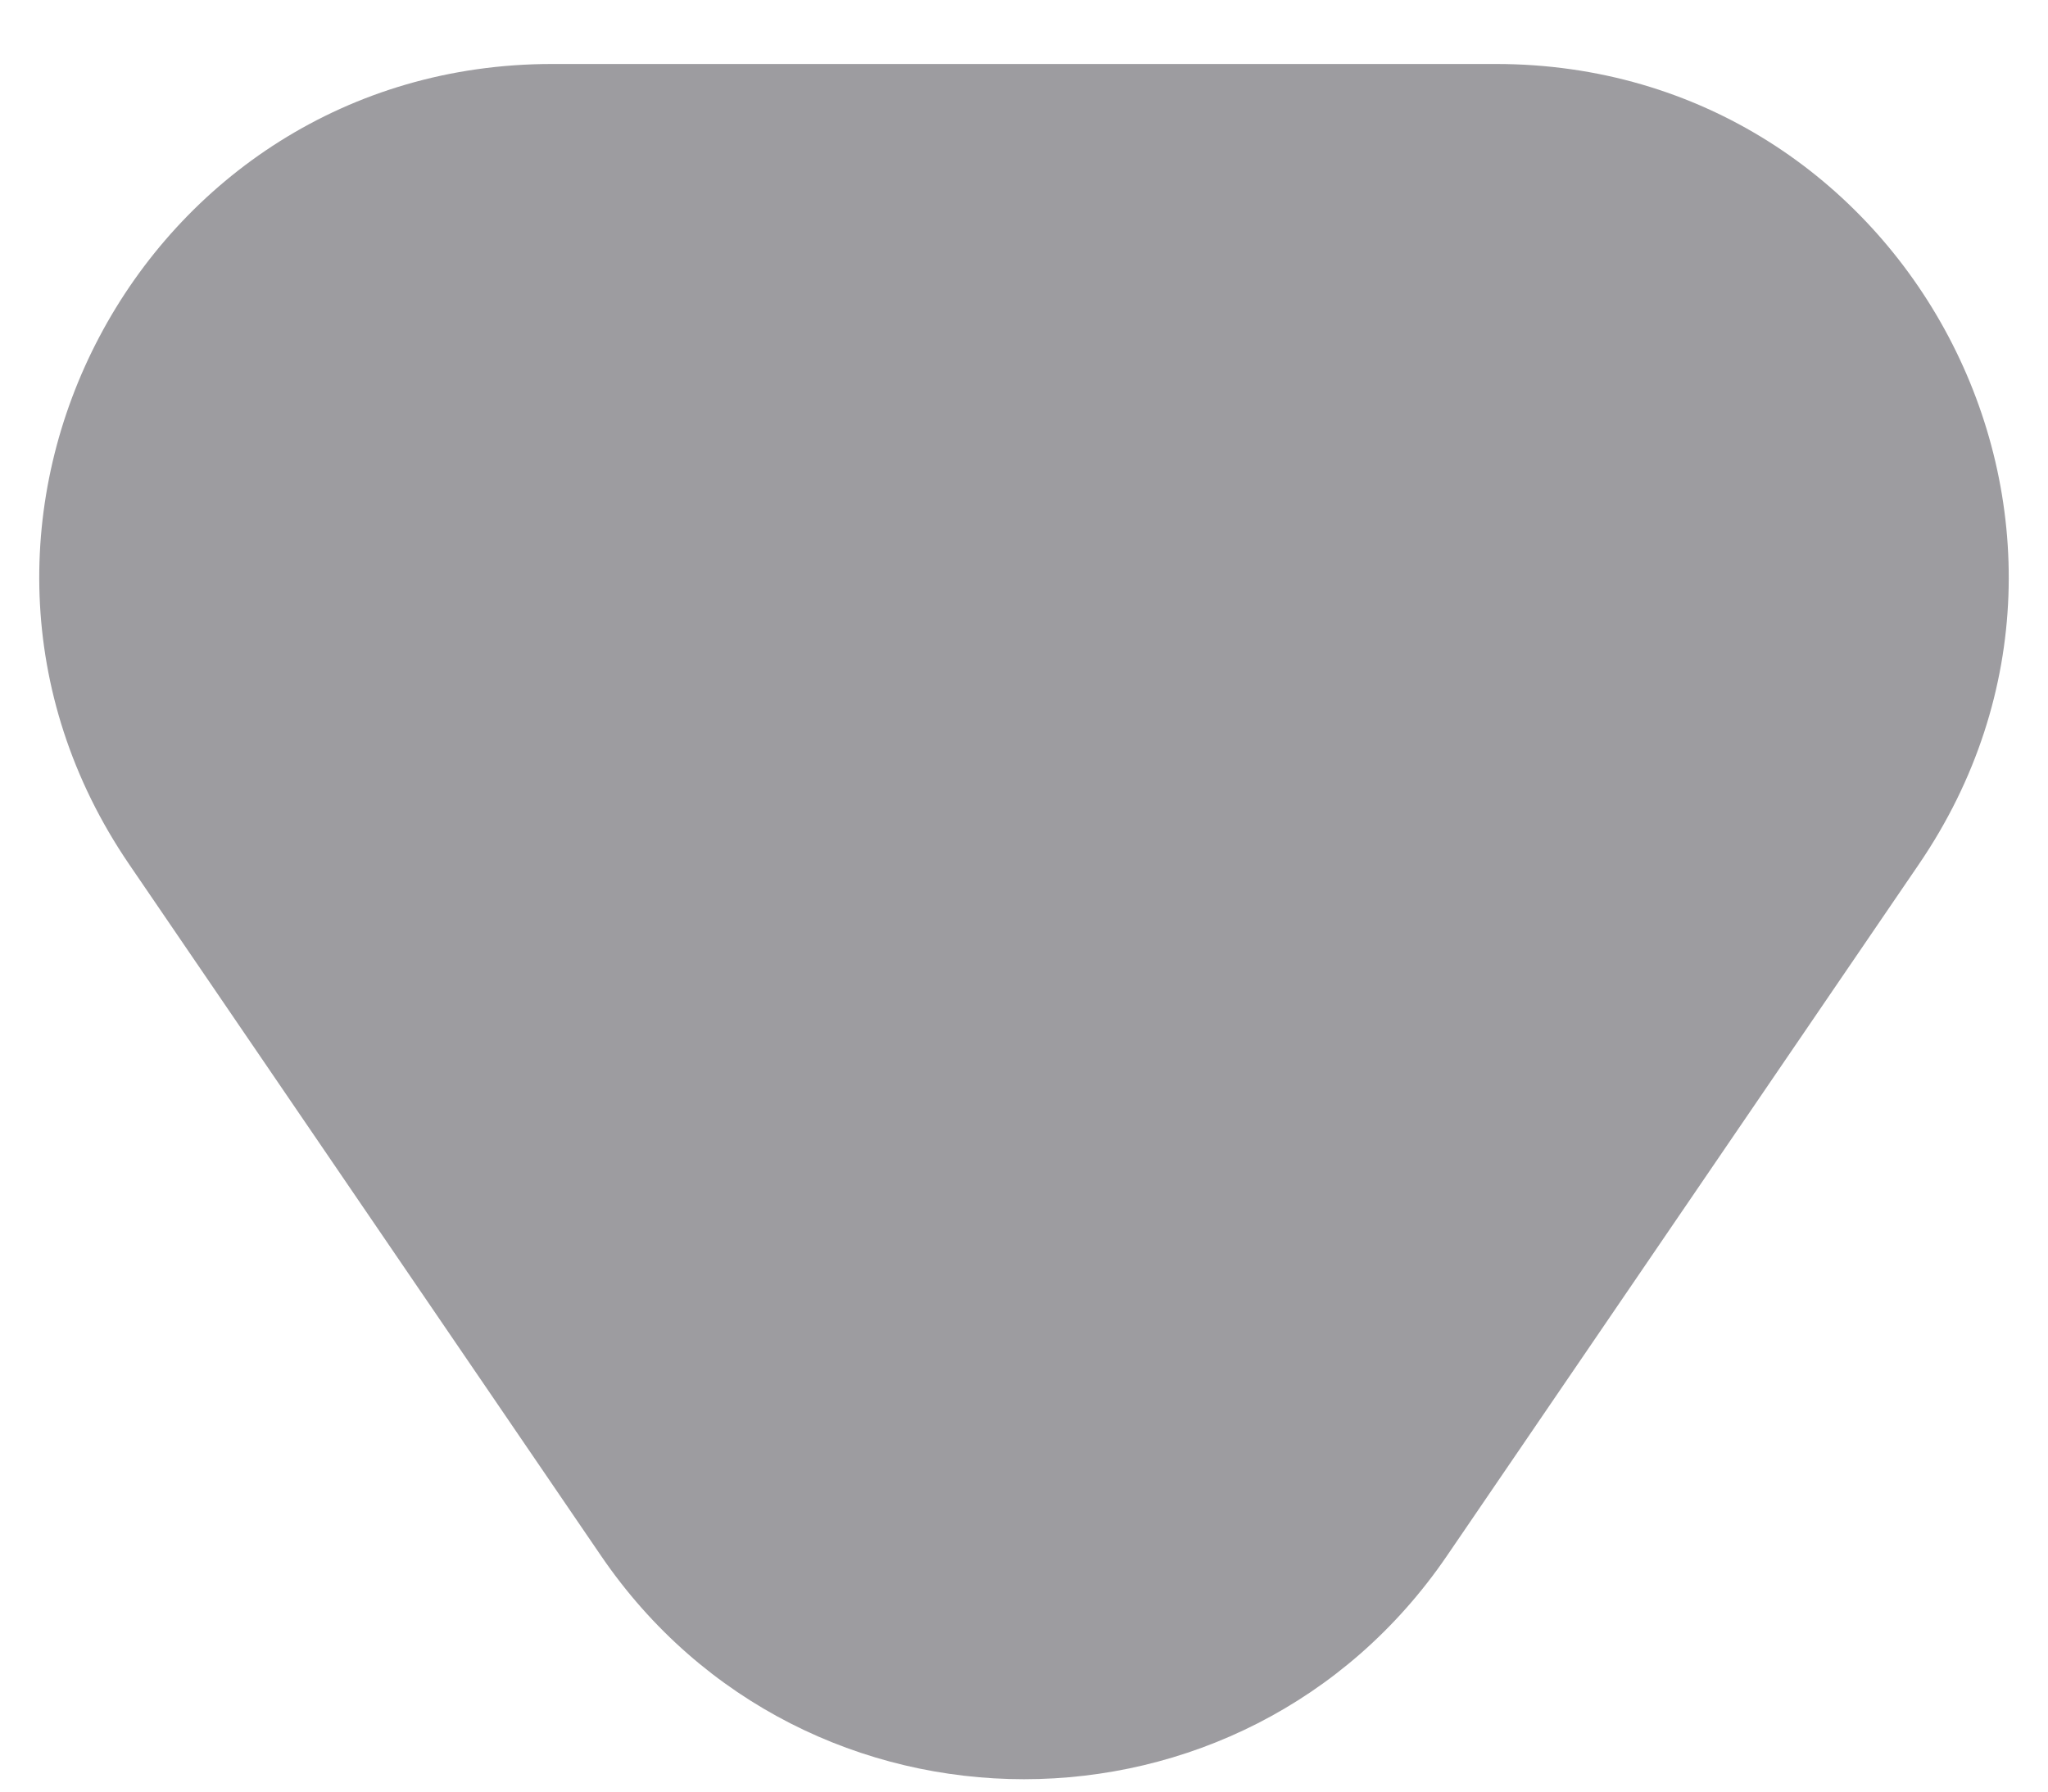 <svg width="16" height="14" viewBox="0 0 16 14" fill="none" xmlns="http://www.w3.org/2000/svg">
<path d="M11.304 12.158C9.716 14.485 6.284 14.485 4.696 12.158L1.009 6.754C-0.802 4.099 1.099 0.5 4.313 0.5L11.687 0.5C14.901 0.5 16.802 4.099 14.991 6.754L11.304 12.158Z" fill="#9D9CA0"/>
</svg>
